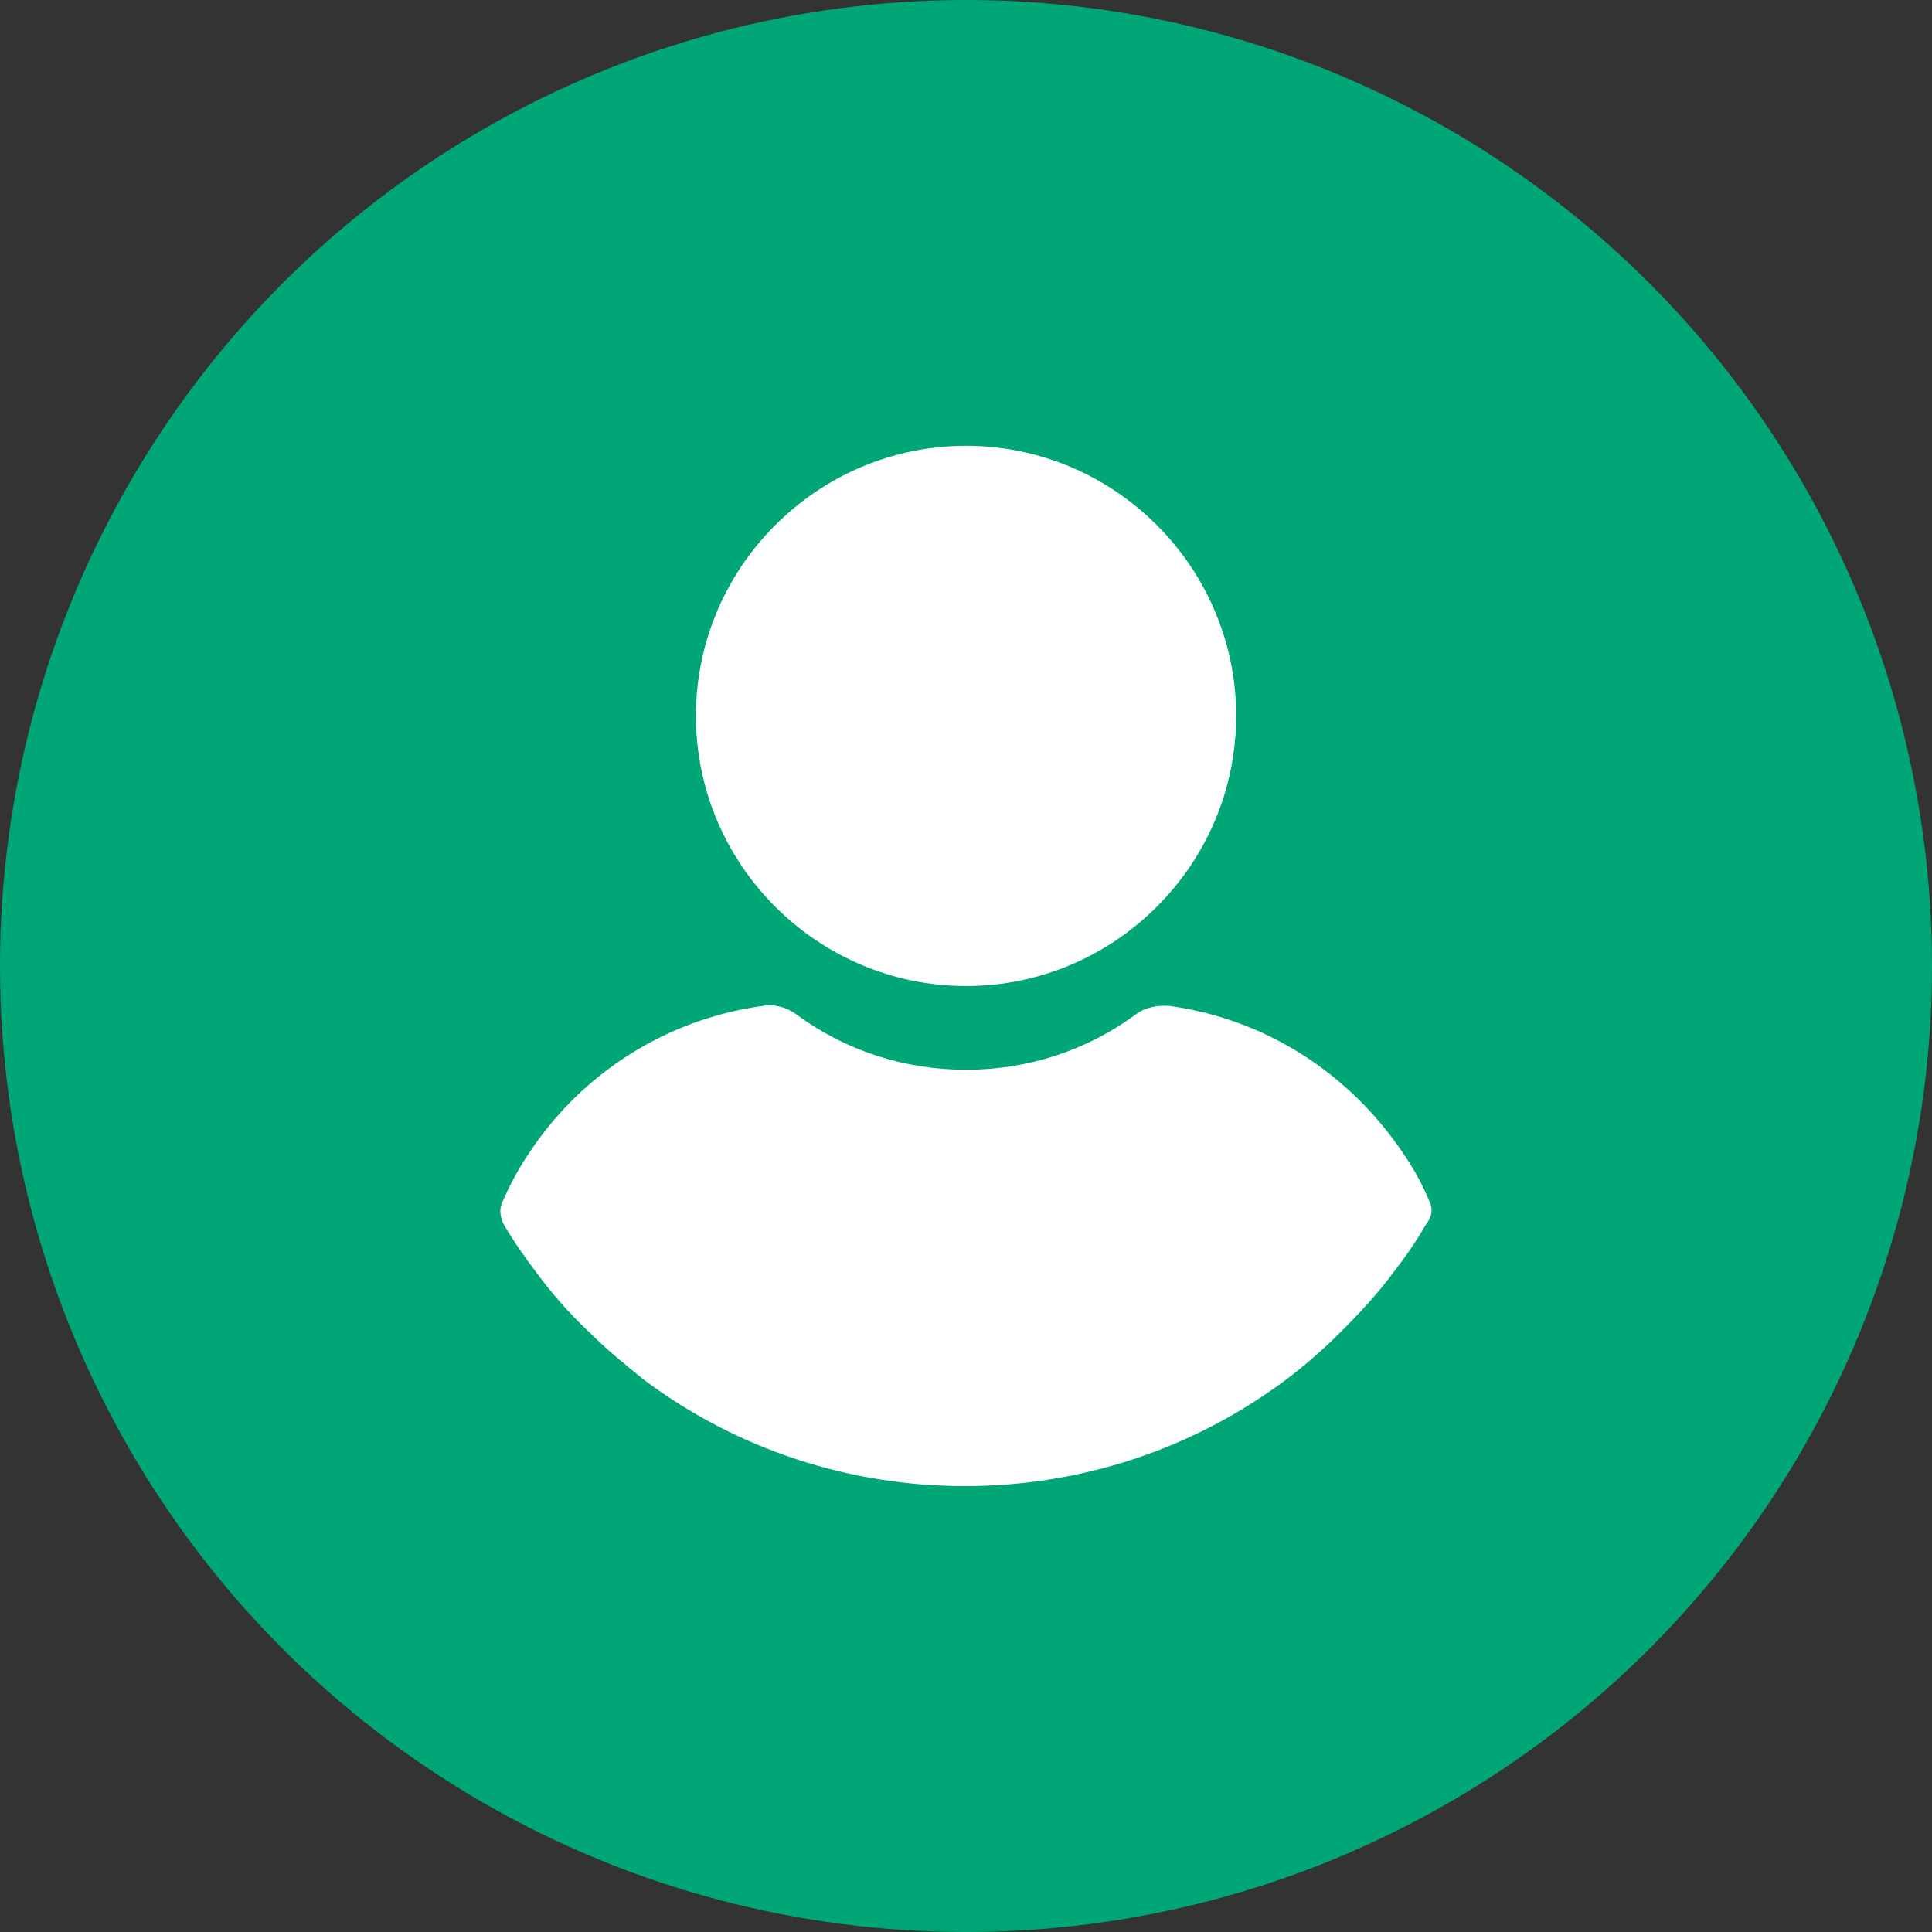 <svg width="24" height="24" viewBox="0 0 24 24" fill="none" xmlns="http://www.w3.org/2000/svg">
<rect x="0" y="0" width="24" height="24" fill="#333333" stroke="none"/>
<circle cx="12" cy="12" r="12" fill="#00A676"/>
<g clip-path="url(#clip0_55_2722)">
<path d="M12.001 12.249C13.847 12.249 15.356 10.74 15.356 8.893C15.356 7.047 13.847 5.538 12.001 5.538C10.154 5.538 8.645 7.047 8.645 8.893C8.645 10.74 10.154 12.249 12.001 12.249Z" fill="white"/>
<path d="M17.759 14.93C17.671 14.71 17.554 14.505 17.422 14.314C16.748 13.318 15.707 12.659 14.535 12.497C14.389 12.483 14.228 12.512 14.11 12.6C13.495 13.054 12.762 13.289 12.001 13.289C11.239 13.289 10.506 13.054 9.891 12.6C9.773 12.512 9.612 12.468 9.466 12.497C8.294 12.659 7.239 13.318 6.579 14.314C6.447 14.505 6.33 14.725 6.242 14.93C6.198 15.018 6.213 15.12 6.257 15.208C6.374 15.413 6.521 15.618 6.653 15.794C6.858 16.073 7.077 16.322 7.327 16.556C7.532 16.761 7.766 16.952 8.001 17.142C9.158 18.006 10.55 18.461 11.986 18.461C13.422 18.461 14.814 18.006 15.971 17.142C16.206 16.966 16.44 16.761 16.645 16.556C16.88 16.322 17.114 16.072 17.319 15.794C17.466 15.604 17.598 15.413 17.715 15.208C17.788 15.12 17.803 15.018 17.759 14.93Z" fill="white"/>
</g>
<defs>
<clipPath id="clip0_55_2722">
<rect width="12.923" height="12.923" fill="white" transform="translate(5.538 5.538)"/>
</clipPath>
</defs>
</svg>
